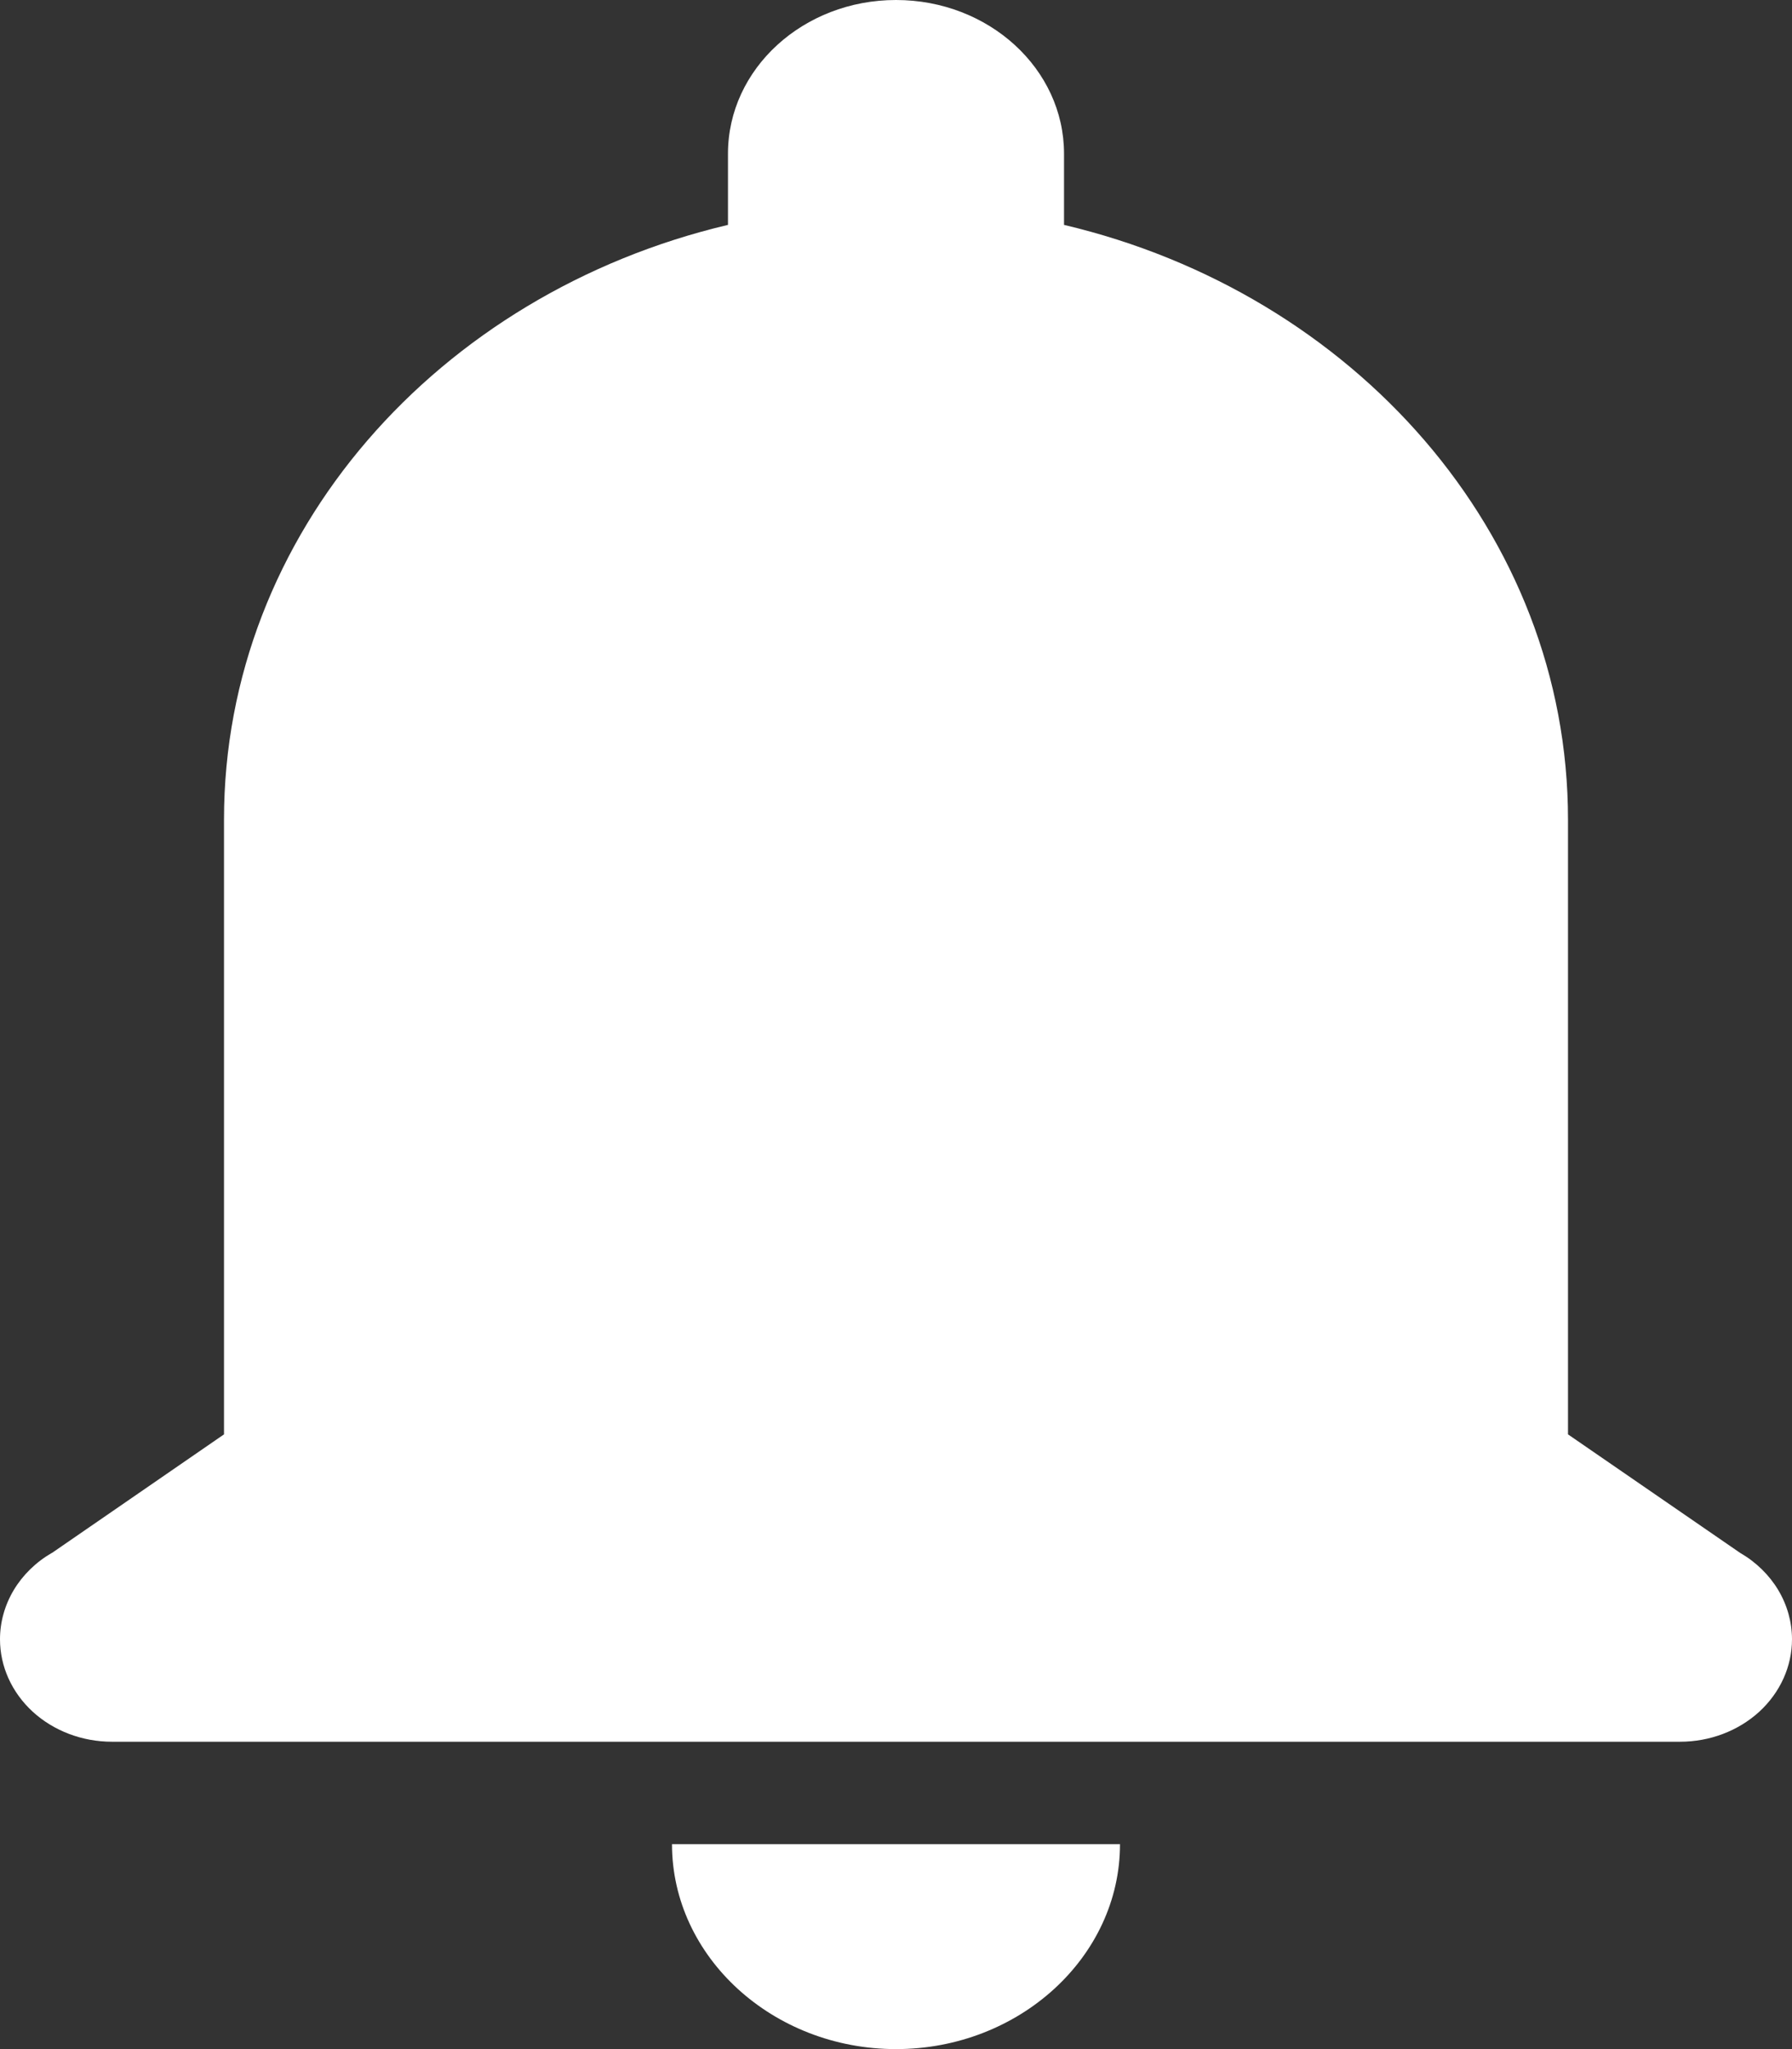 <svg width="21" height="24" viewBox="0 0 21 24" fill="none" xmlns="http://www.w3.org/2000/svg">
<rect x="0" y="0" width="21" height="24" fill="#333333" stroke="none"/>
<path d="M10.5 0C9.413 0 8.531 0.806 8.531 1.8V2.634C5.136 3.435 2.625 6.246 2.625 9.6V16.8L0.61 18.188H0.608C0.421 18.296 0.268 18.446 0.162 18.622C0.056 18.799 -5.23768e-05 18.998 3.69913e-08 19.2C3.69913e-08 19.518 0.138 19.823 0.384 20.049C0.631 20.274 0.964 20.4 1.312 20.4H10.5H19.688C20.036 20.4 20.369 20.274 20.616 20.049C20.862 19.823 21 19.518 21 19.2C21 18.998 20.944 18.799 20.838 18.622C20.732 18.446 20.579 18.296 20.392 18.188L18.375 16.8V9.6C18.375 6.246 15.864 3.435 12.469 2.634V1.8C12.469 0.806 11.587 0 10.5 0ZM7.875 21.6C7.875 22.92 9.056 24 10.5 24C11.944 24 13.125 22.92 13.125 21.6H7.875Z" fill="white"/>
</svg>
